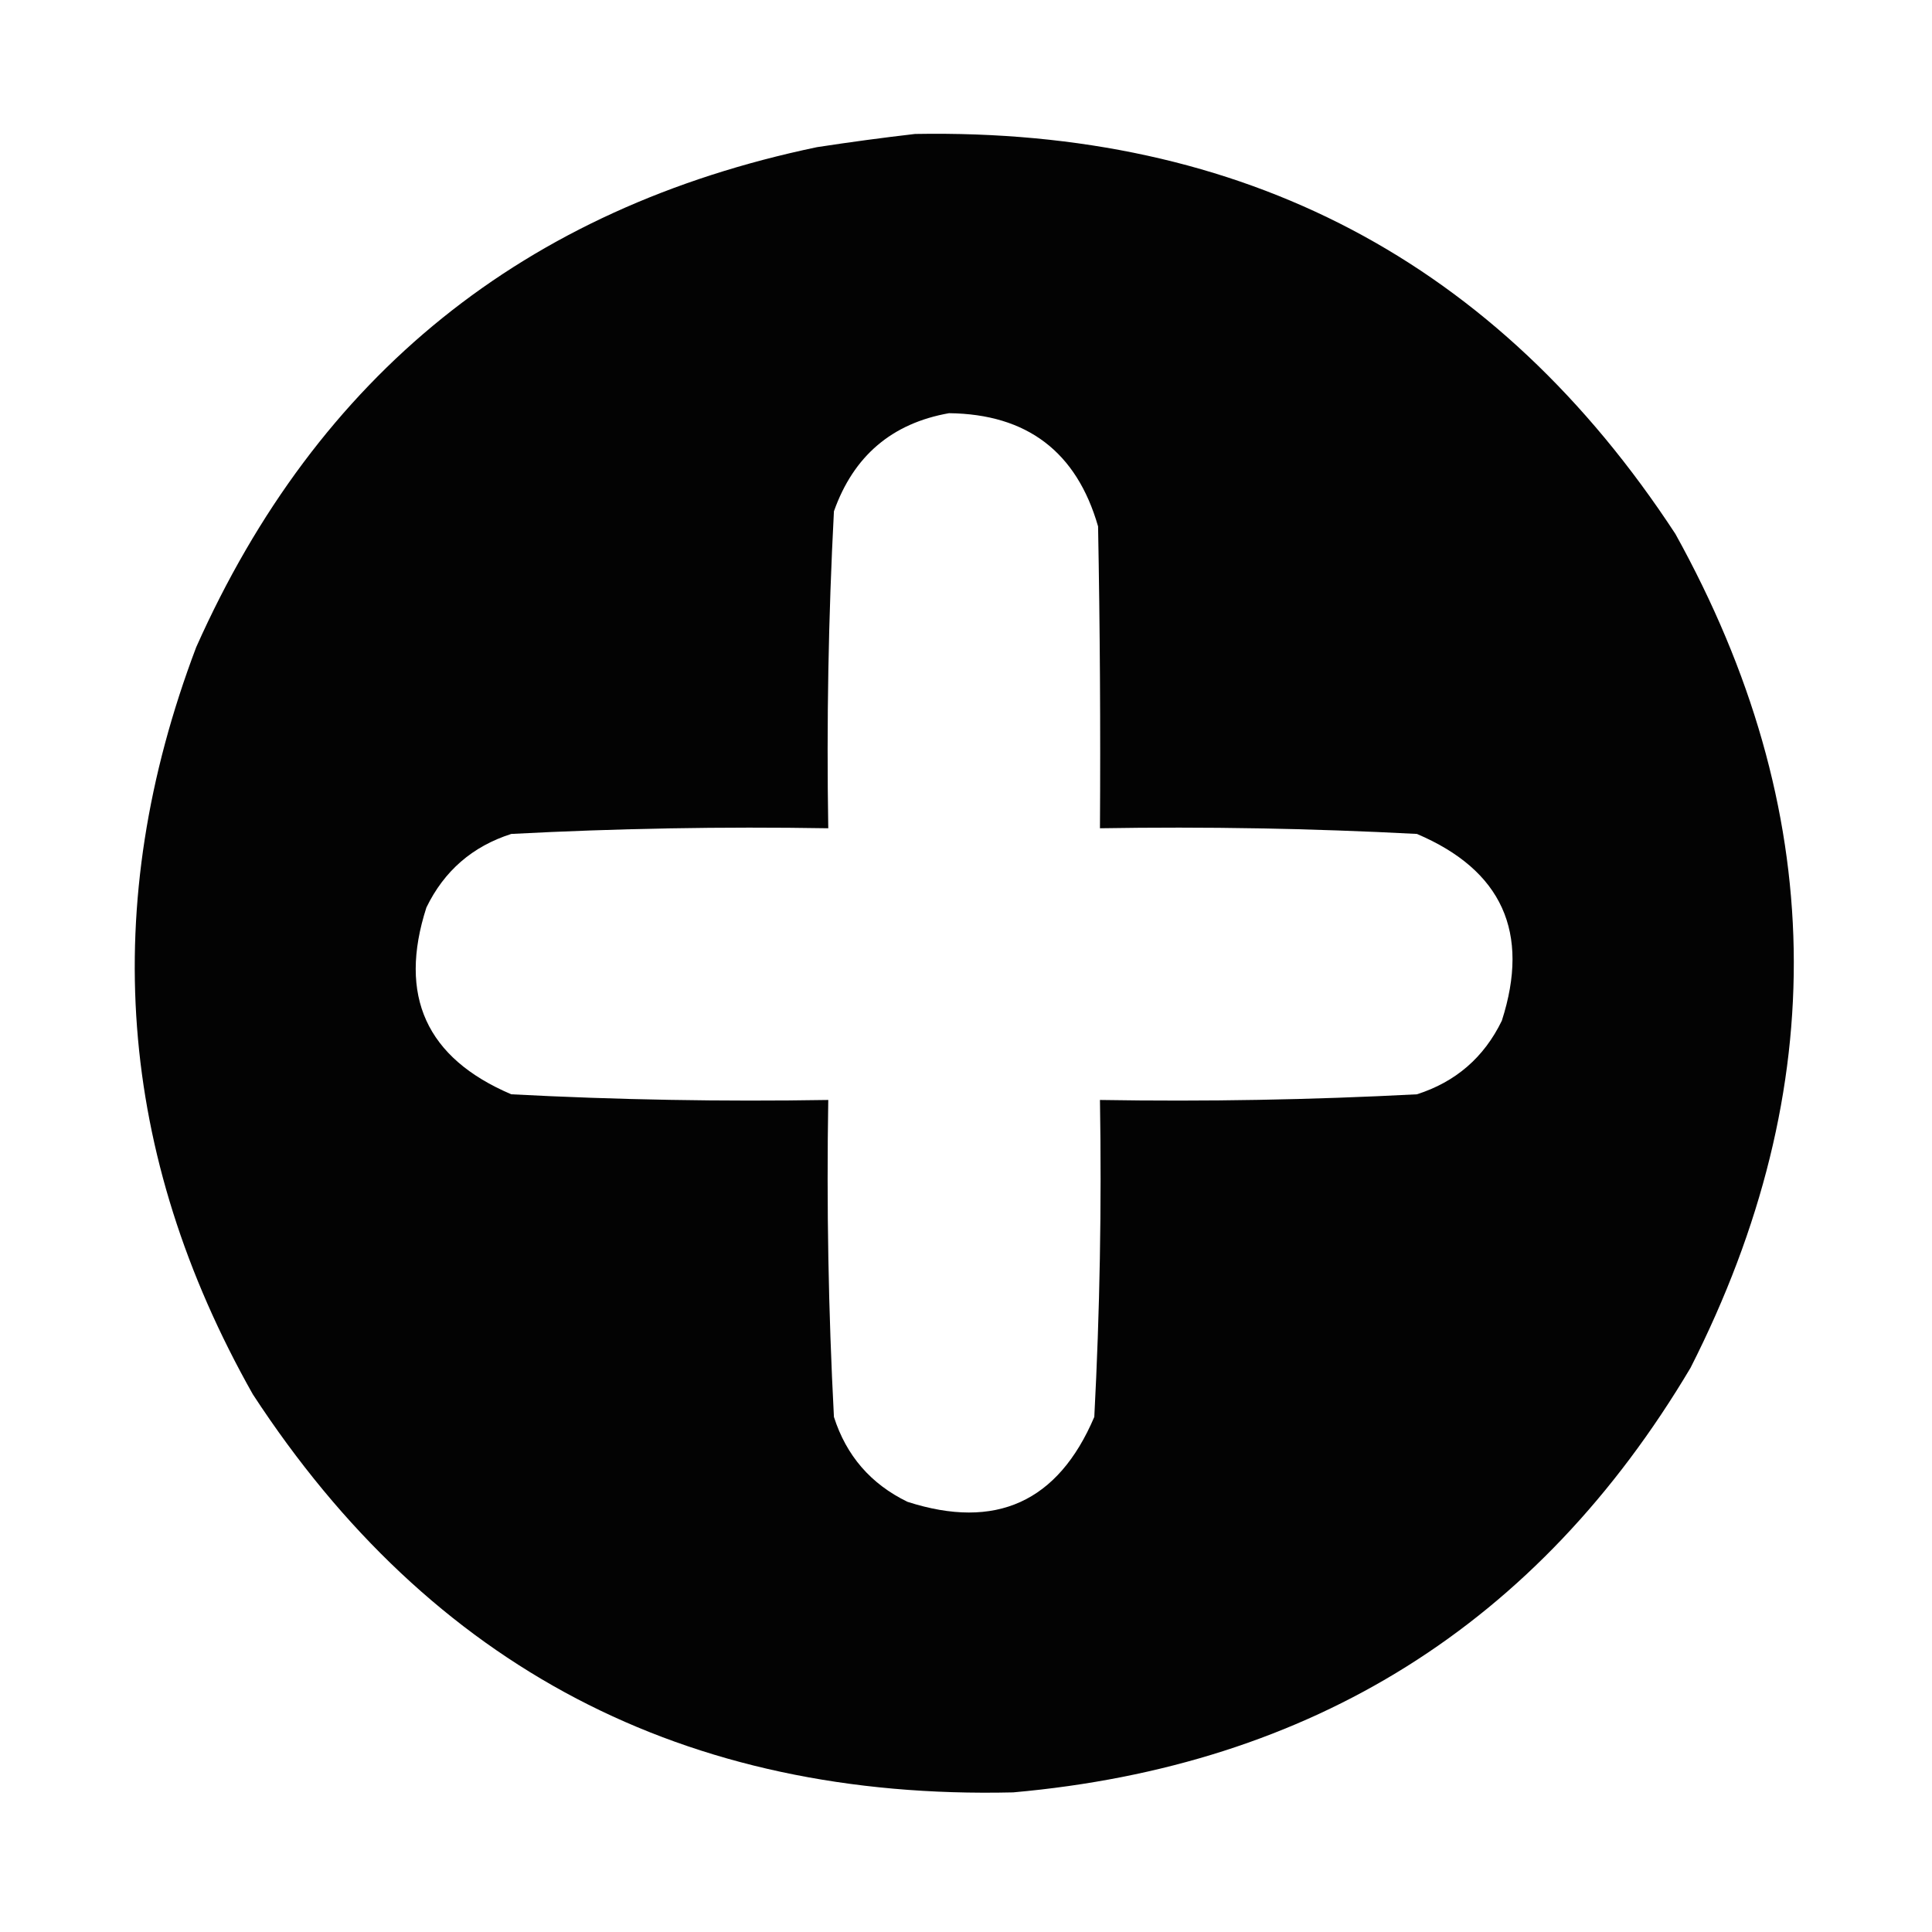 <?xml version="1.0" encoding="UTF-8"?>
<!DOCTYPE svg PUBLIC "-//W3C//DTD SVG 1.1//EN" "http://www.w3.org/Graphics/SVG/1.1/DTD/svg11.dtd">
<svg xmlns="http://www.w3.org/2000/svg" version="1.1" width="512px" height="512px" style="shape-rendering:geometricPrecision; text-rendering:geometricPrecision; image-rendering:optimizeQuality; fill-rule:evenodd; clip-rule:evenodd" xmlns:xlink="http://www.w3.org/1999/xlink">
<g><path style="opacity:0.988" fill="#000000" d="M 242.5,35.5 C 329.563,33.94 396.73,69.273 444,141.5C 484.459,214.439 485.792,288.106 448,362.5C 407.625,430.453 347.792,467.953 268.5,475C 181.407,477.044 114.24,441.878 67,369.5C 31.087,305.871 26.087,239.871 52,171.5C 84.156,99.359 138.989,55.193 216.5,39C 225.292,37.652 233.959,36.486 242.5,35.5 Z M 251.5,109.5 C 272.164,109.738 285.331,119.738 291,139.5C 291.5,166.165 291.667,192.831 291.5,219.5C 319.551,219.034 347.551,219.534 375.5,221C 398.036,230.591 405.536,247.091 398,270.5C 393.287,280.213 385.787,286.713 375.5,290C 347.551,291.466 319.551,291.966 291.5,291.5C 291.966,319.551 291.466,347.551 290,375.5C 280.409,398.036 263.909,405.536 240.5,398C 230.787,393.287 224.287,385.787 221,375.5C 219.534,347.551 219.034,319.551 219.5,291.5C 191.449,291.966 163.449,291.466 135.5,290C 112.964,280.409 105.464,263.909 113,240.5C 117.713,230.787 125.213,224.287 135.5,221C 163.449,219.534 191.449,219.034 219.5,219.5C 219.034,191.449 219.534,163.449 221,135.5C 226.196,120.843 236.362,112.176 251.5,109.5 Z"/></g>
</svg>
